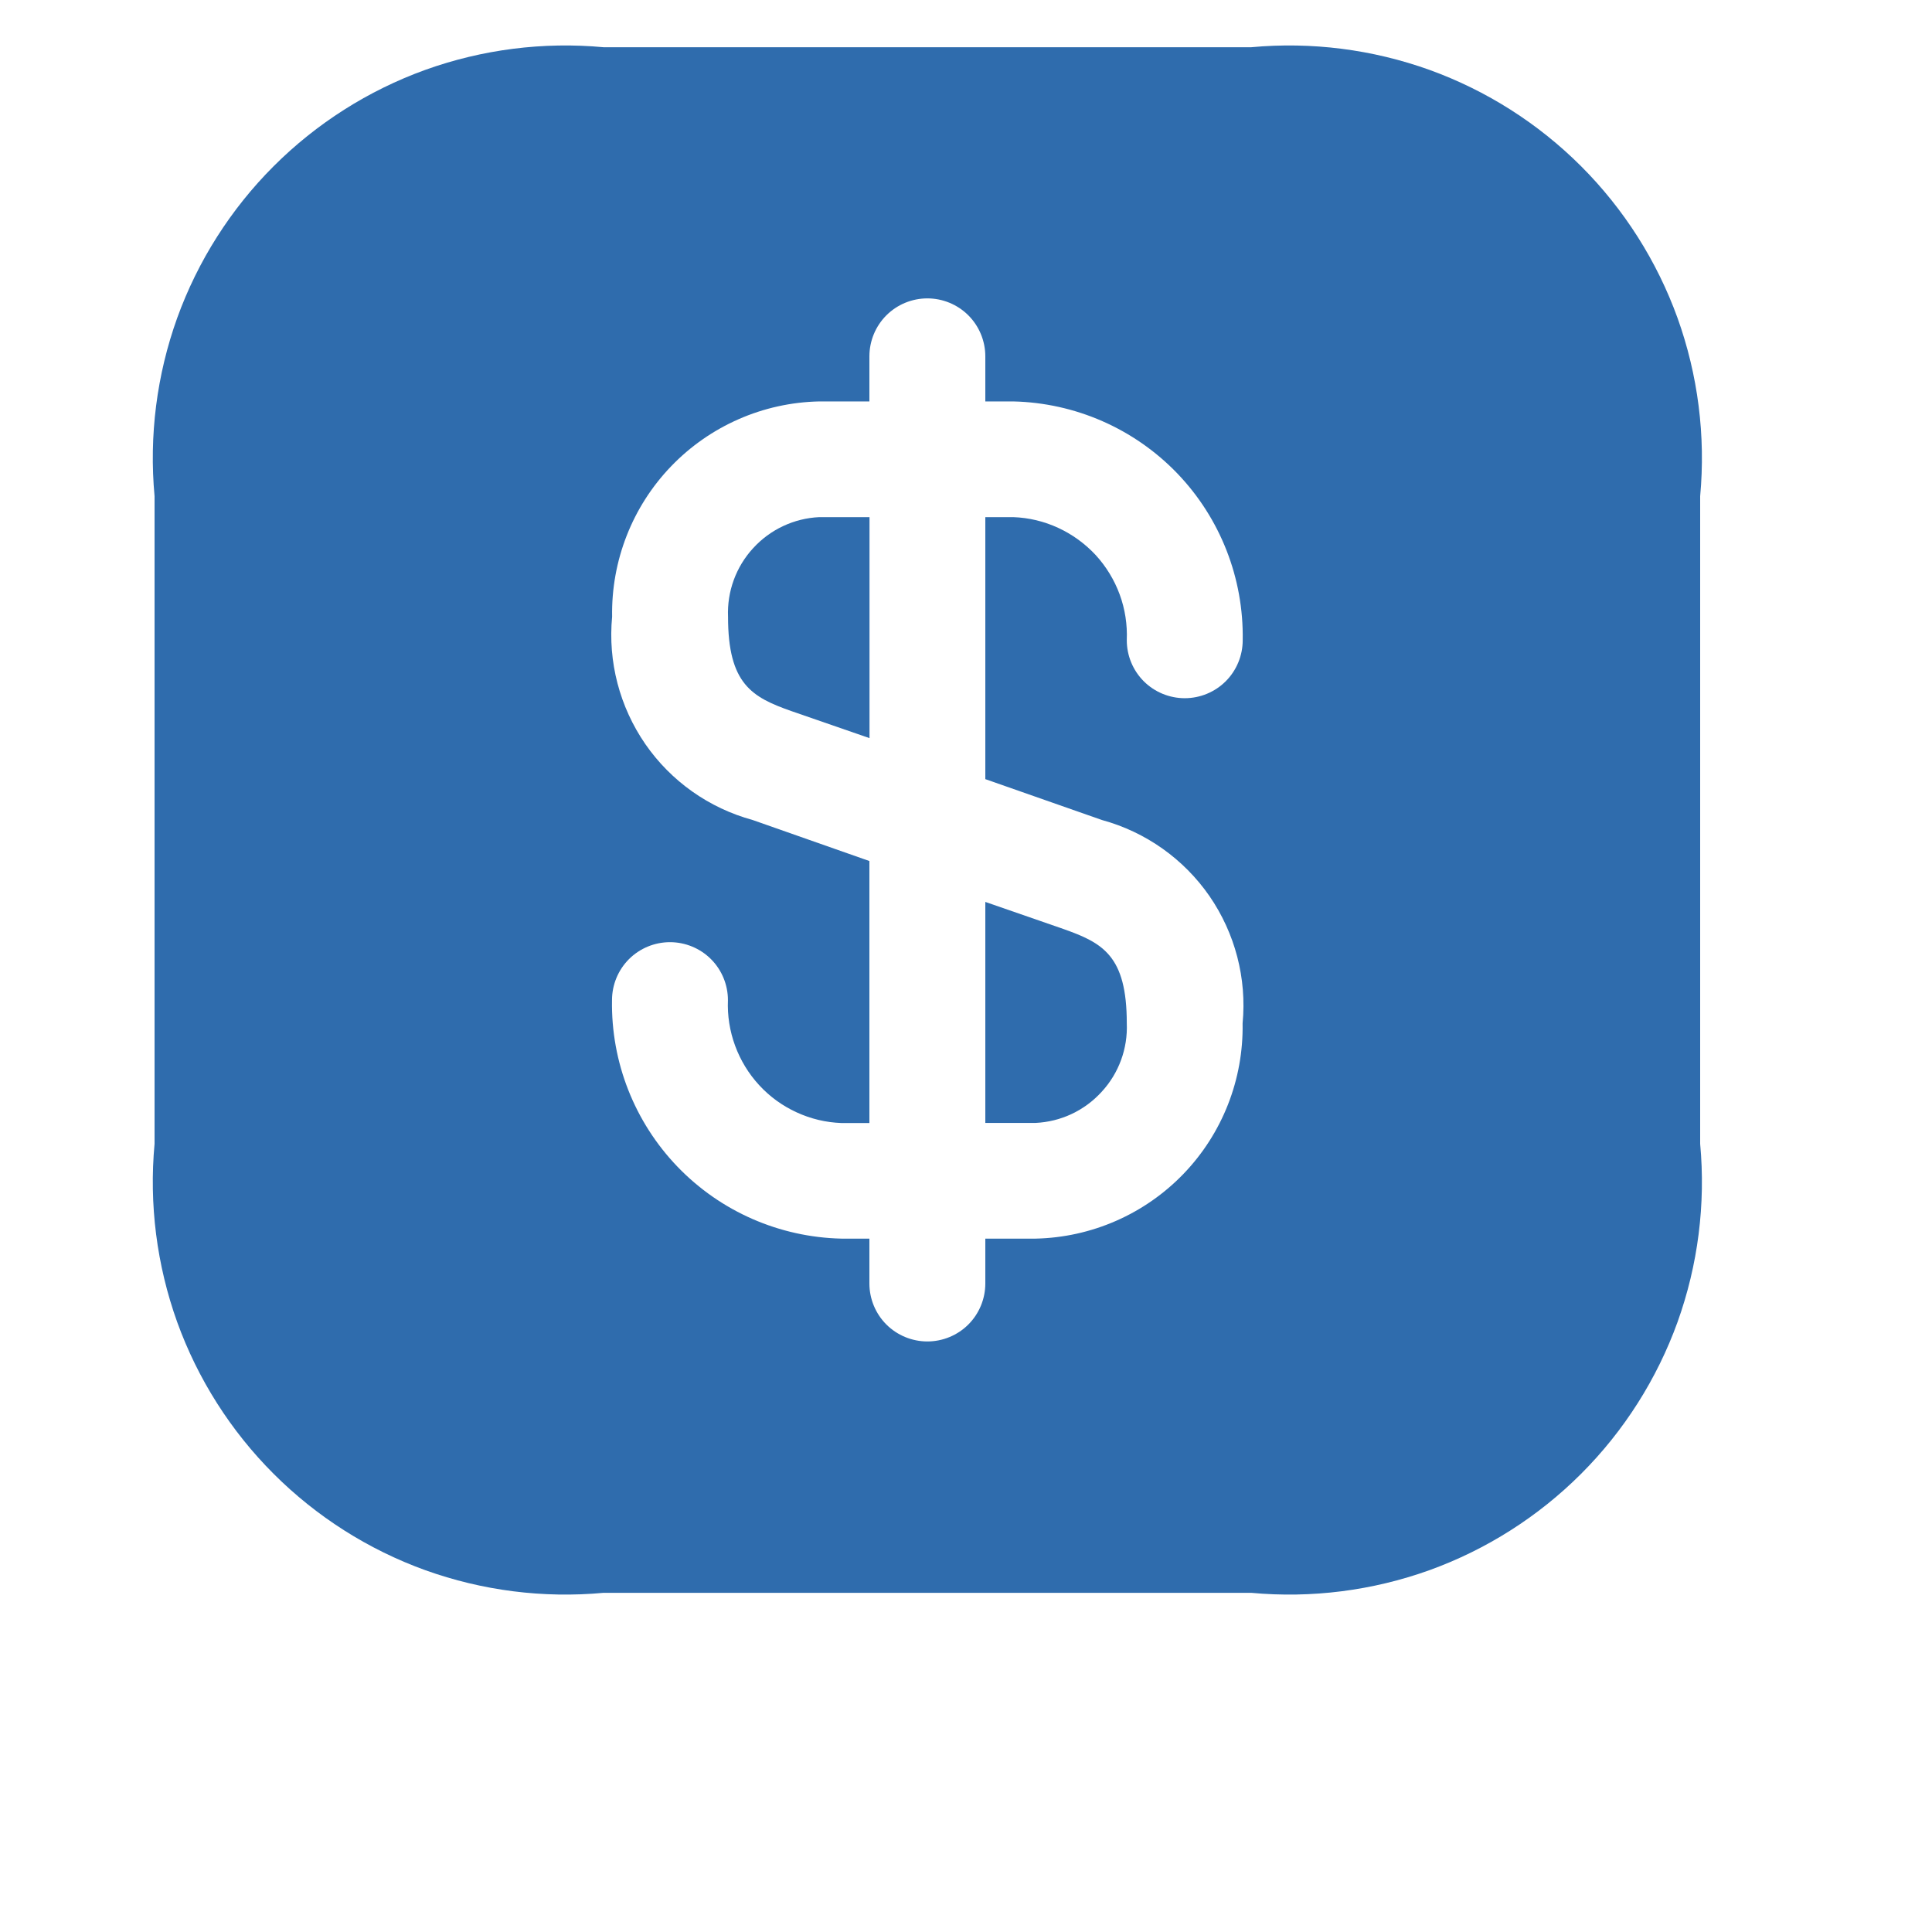 <svg width="18" height="18" viewBox="0 0 18 18" fill="none" xmlns="http://www.w3.org/2000/svg">
<g clip-path="url(#clip0_1_81)">
<path d="M8.101 4.818V6.877L7.373 6.625C7.006 6.496 6.783 6.373 6.783 5.747C6.773 5.511 6.857 5.281 7.017 5.107C7.176 4.933 7.397 4.829 7.633 4.818H8.101Z" fill="#2F6CAD"/>
<path d="M10.498 9.533C10.508 9.769 10.424 9.999 10.264 10.172C10.105 10.347 9.884 10.451 9.648 10.462H9.18V8.403L9.907 8.655C10.274 8.785 10.498 8.903 10.498 9.533Z" fill="#2F6CAD"/>
<path d="M11.657 0.44H5.623C5.061 0.388 4.494 0.46 3.962 0.651C3.431 0.843 2.948 1.15 2.549 1.549C2.15 1.948 1.843 2.431 1.651 2.962C1.46 3.494 1.388 4.061 1.44 4.623V10.657C1.388 11.219 1.46 11.786 1.651 12.318C1.843 12.849 2.15 13.332 2.549 13.731C2.948 14.13 3.431 14.437 3.962 14.629C4.494 14.82 5.061 14.892 5.623 14.84H11.657C12.219 14.892 12.786 14.82 13.318 14.629C13.849 14.437 14.332 14.13 14.731 13.731C15.13 13.332 15.437 12.849 15.629 12.318C15.82 11.786 15.892 11.219 15.84 10.657V4.623C15.892 4.061 15.82 3.494 15.629 2.962C15.437 2.431 15.13 1.948 14.731 1.549C14.332 1.15 13.849 0.843 13.318 0.651C12.786 0.46 12.219 0.388 11.657 0.44ZM10.267 7.64C10.674 7.751 11.028 8.002 11.268 8.348C11.507 8.695 11.617 9.115 11.577 9.534C11.586 10.056 11.389 10.56 11.027 10.936C10.665 11.312 10.169 11.529 9.648 11.54H9.18V11.958C9.18 12.101 9.123 12.239 9.022 12.34C8.921 12.441 8.783 12.498 8.64 12.498C8.497 12.498 8.359 12.441 8.258 12.34C8.157 12.239 8.1 12.101 8.1 11.958V11.54H7.84C7.262 11.527 6.713 11.287 6.312 10.87C5.912 10.454 5.692 9.896 5.702 9.318C5.702 9.175 5.759 9.037 5.86 8.936C5.961 8.835 6.099 8.778 6.242 8.778C6.385 8.778 6.523 8.835 6.624 8.936C6.725 9.037 6.782 9.175 6.782 9.318C6.776 9.463 6.799 9.607 6.849 9.743C6.899 9.879 6.975 10.004 7.073 10.11C7.171 10.217 7.29 10.303 7.421 10.363C7.553 10.424 7.695 10.458 7.84 10.463H8.1V8.022L7.013 7.64C6.606 7.529 6.252 7.279 6.012 6.932C5.773 6.585 5.663 6.165 5.703 5.746C5.694 5.224 5.891 4.72 6.253 4.344C6.615 3.968 7.11 3.751 7.632 3.74H8.1V3.32C8.1 3.177 8.157 3.039 8.258 2.938C8.359 2.837 8.497 2.78 8.64 2.78C8.783 2.78 8.921 2.837 9.022 2.938C9.123 3.039 9.18 3.177 9.18 3.32V3.74H9.44C10.018 3.753 10.568 3.994 10.969 4.411C11.369 4.828 11.588 5.387 11.578 5.965C11.578 6.108 11.521 6.246 11.42 6.347C11.319 6.448 11.181 6.505 11.038 6.505C10.895 6.505 10.757 6.448 10.656 6.347C10.555 6.246 10.498 6.108 10.498 5.965C10.504 5.82 10.482 5.675 10.432 5.539C10.382 5.403 10.306 5.278 10.208 5.171C10.109 5.065 9.991 4.979 9.859 4.918C9.727 4.857 9.585 4.823 9.44 4.818H9.18V7.259L10.267 7.64Z" fill="#2F6CAD"/>
</g>
<defs>
<clipPath id="clip0_1_81">
<rect width="17.28" height="17.28" fill="white"/>
</clipPath>
</defs>
</svg>
